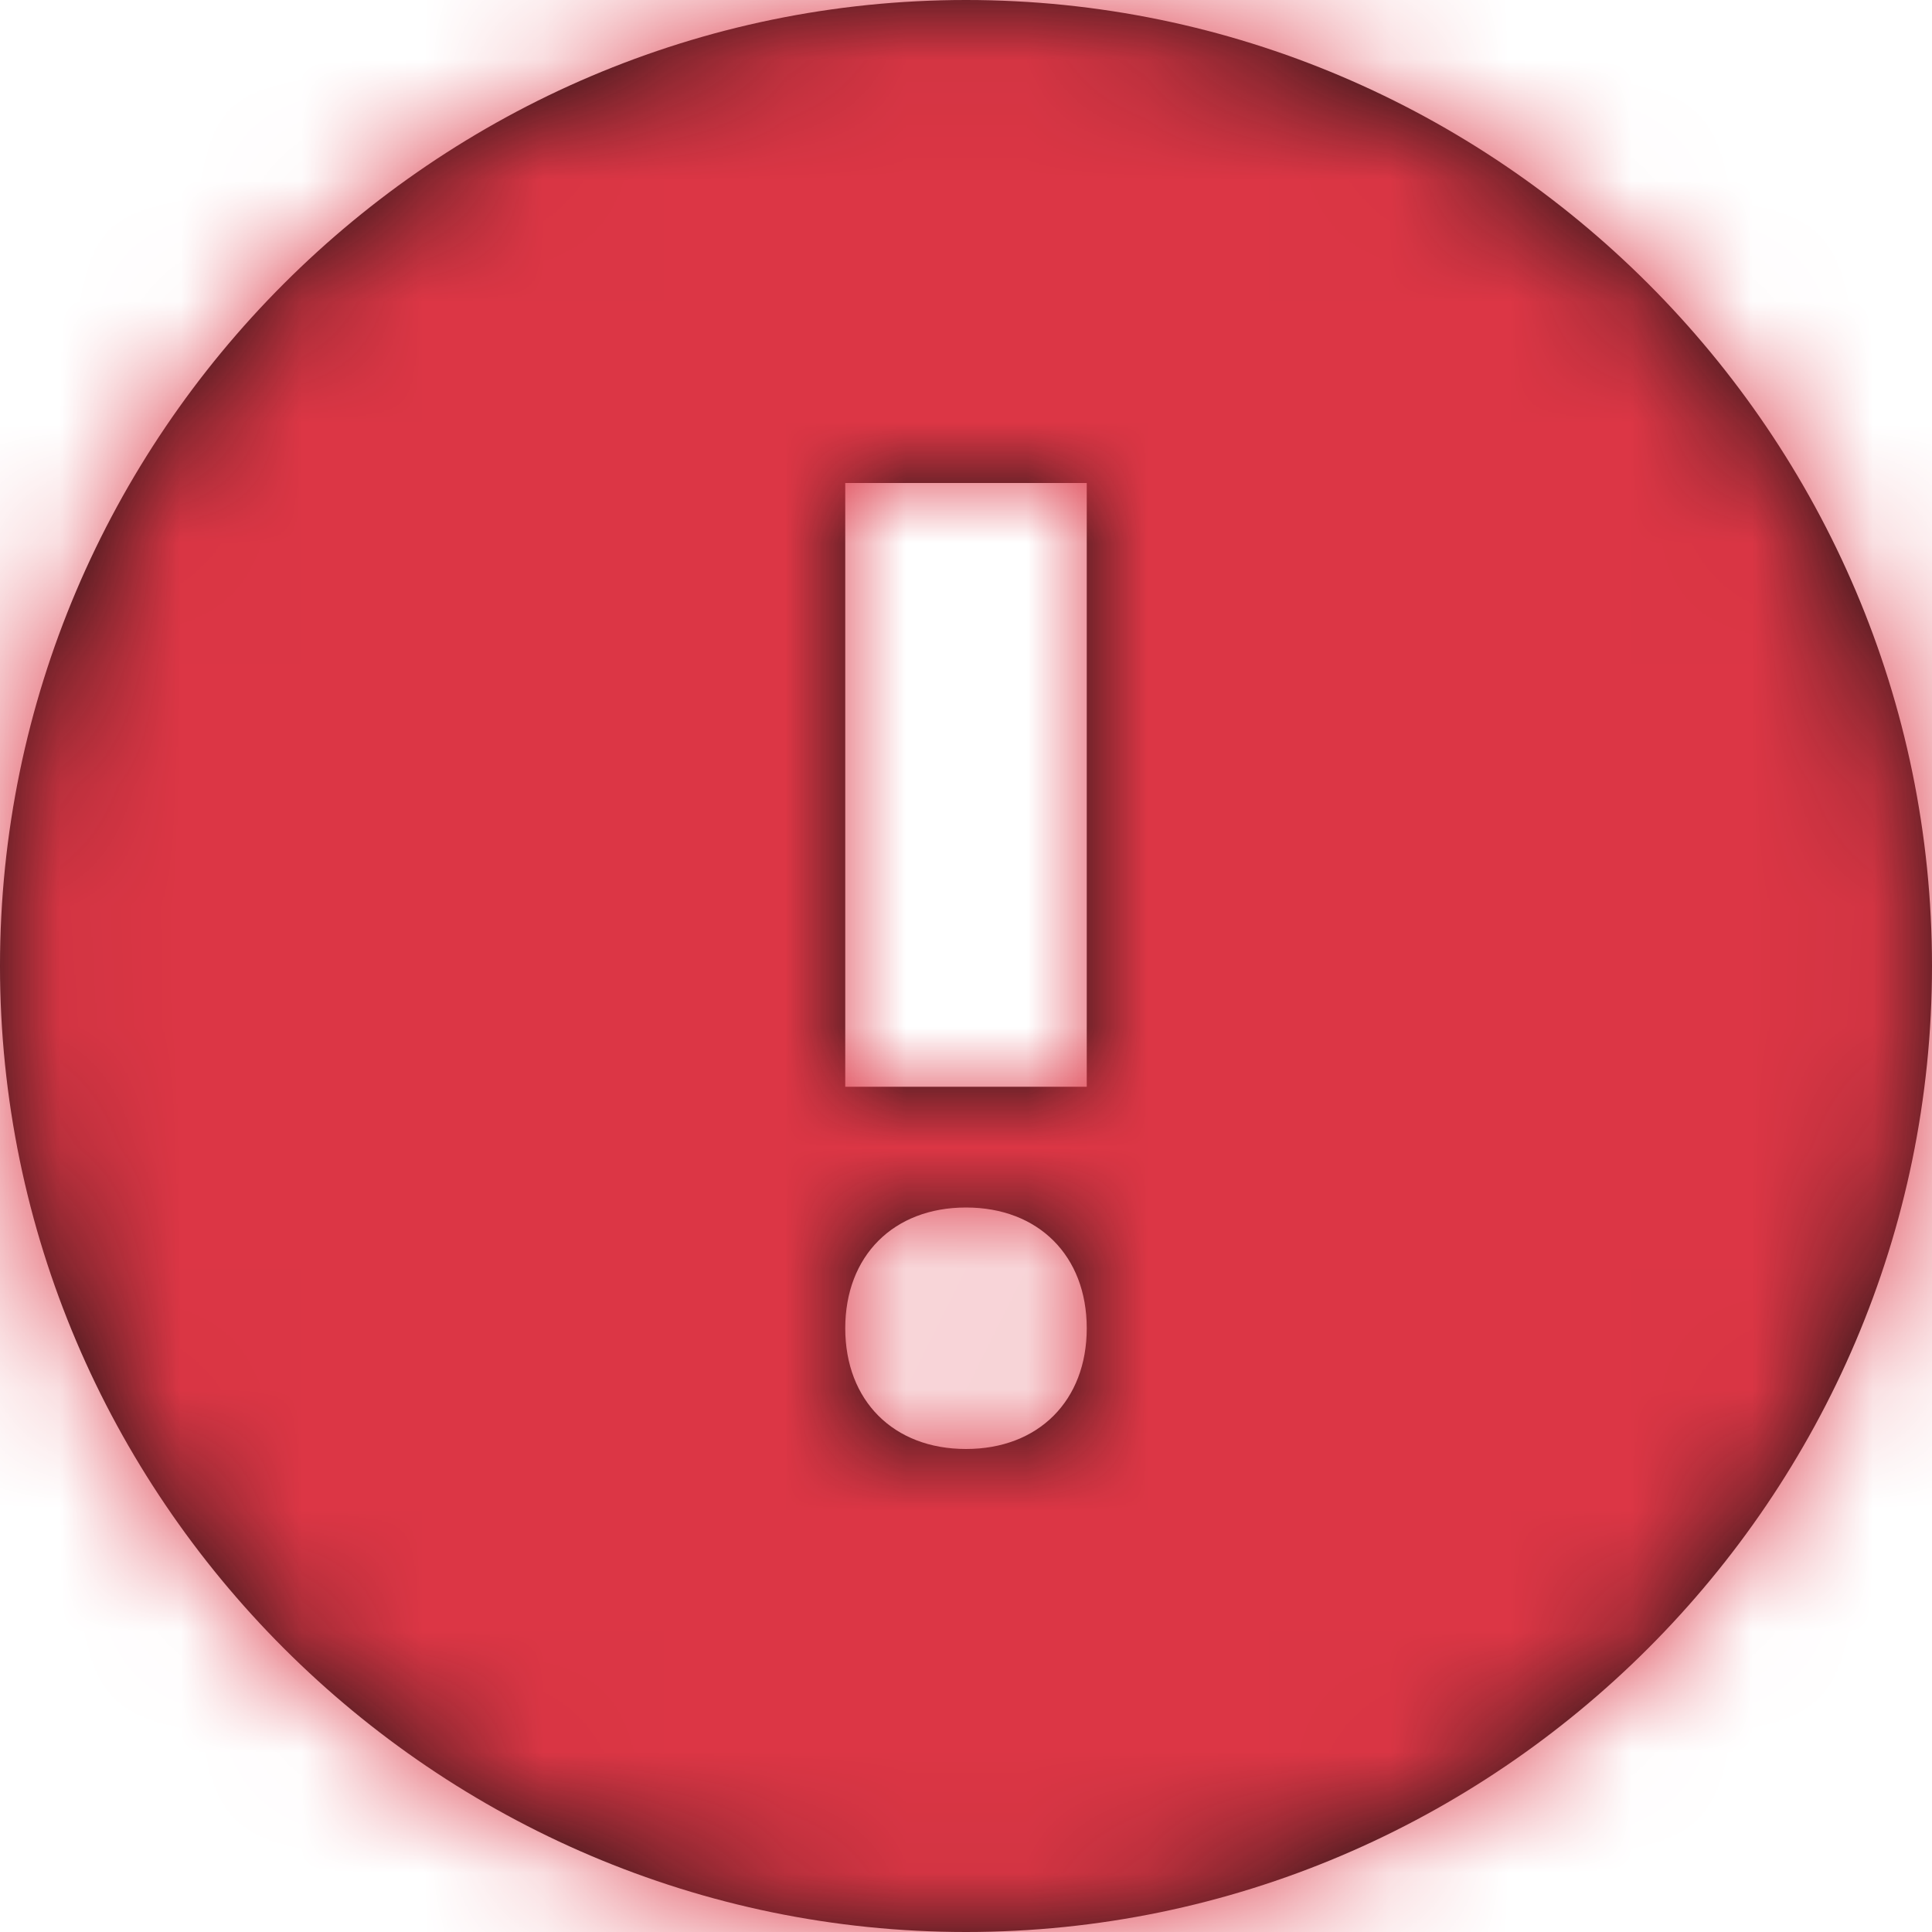 <?xml version="1.0" encoding="UTF-8"?>
<svg width="16px" height="16px" version="1.1" xmlns="http://www.w3.org/2000/svg" xmlns:xlink="http://www.w3.org/1999/xlink">
    <title>icon / attention</title>
    <defs>
        <path d="M8,0 C3.6,0 0,3.6 0,8 C0,12.4 3.6,16 8,16 C12.4,16 16,12.4 16,8 C16,3.6 12.4,0 8,0 Z M8,12 C7.4,12 7,11.6 7,11 C7,10.4 7.4,10 8,10 C8.6,10 9,10.4 9,11 C9,11.6 8.6,12 8,12 Z M9,9 L7,9 L7,4 L9,4 L9,9 Z" id="attention"></path>
    </defs>
    <g id="icon-/-attention-16" stroke="none" stroke-width="1" fill="none" fill-rule="evenodd">
        <mask id="mask-attention" fill="white">
            <use xlink:href="#attention"></use>
        </mask>
        <use id="Shape" fill="#111111" fill-rule="nonzero" xlink:href="#attention"></use>
        <g id="colour/purple" mask="url(#mask-attention)" fill="#dc3645">
            <rect id="Rectangle" x="0" y="0" width="16" height="16"></rect>
        </g>
    </g>
</svg>